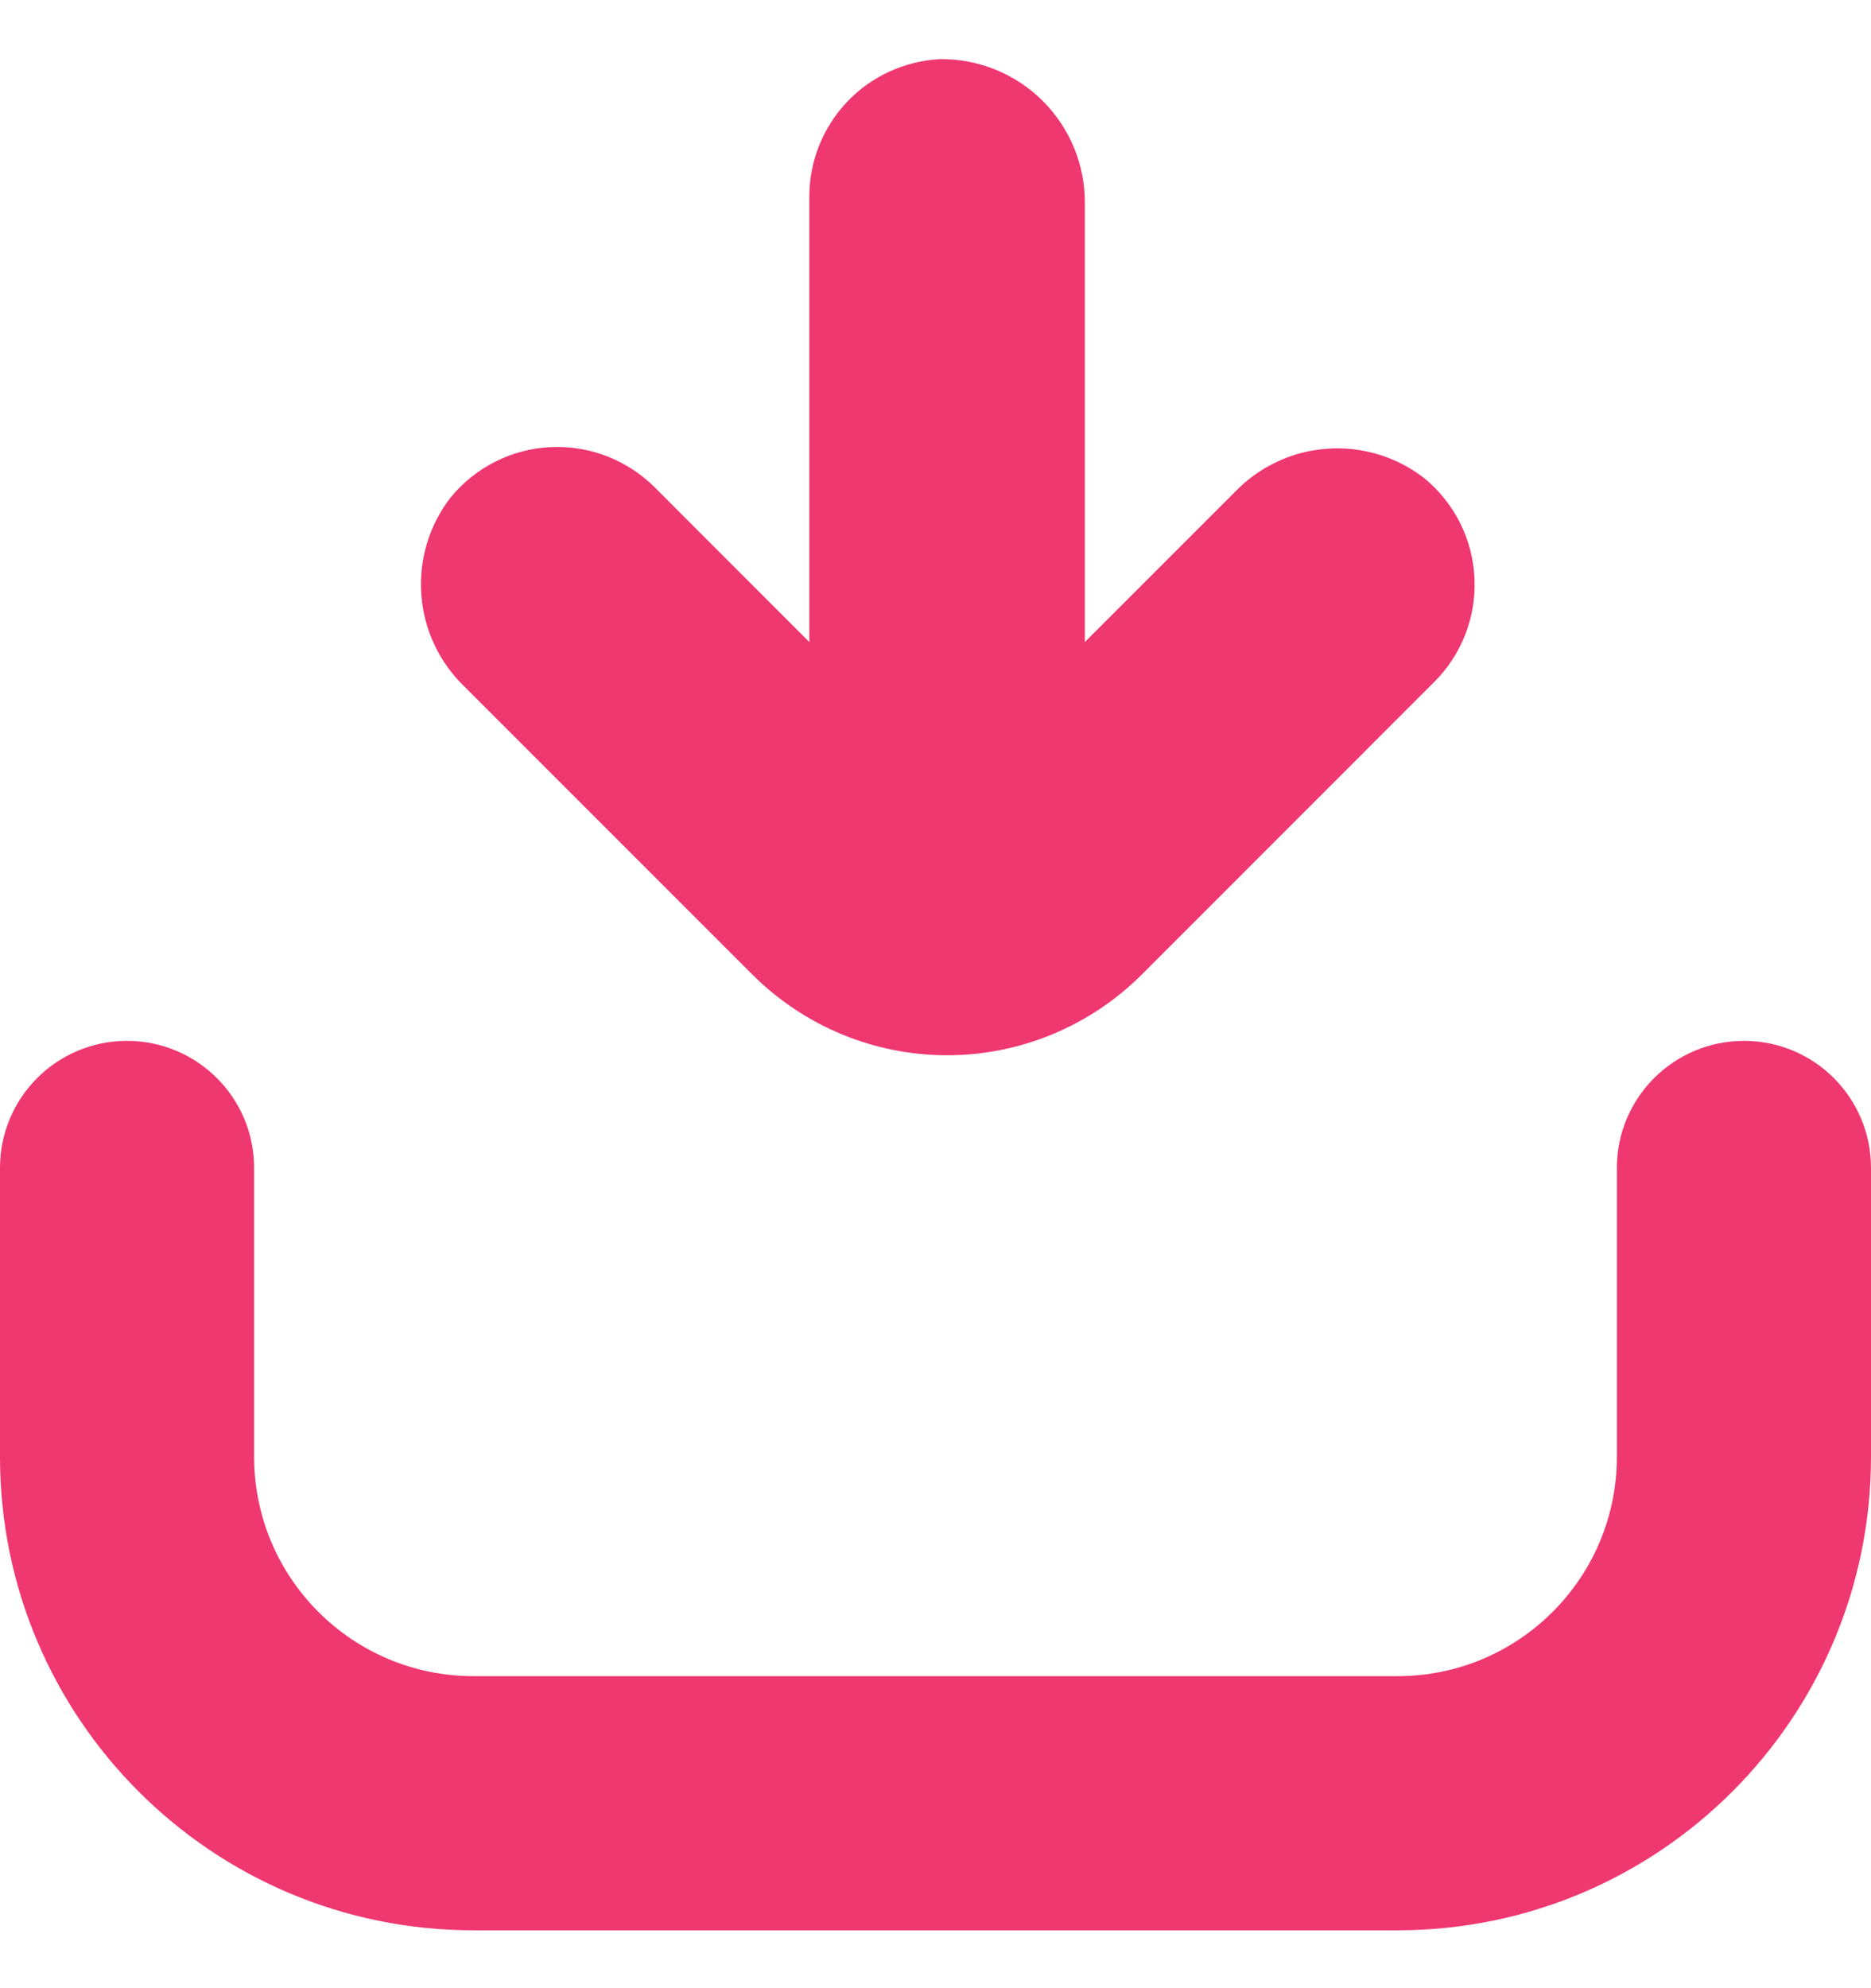 <svg width="16" height="17" viewBox="0 0 16 17" fill="none" xmlns="http://www.w3.org/2000/svg">
<path d="M9.764 8.333L12.261 5.835C12.498 5.601 12.625 5.277 12.609 4.944C12.594 4.611 12.438 4.301 12.18 4.089C11.944 3.905 11.647 3.815 11.348 3.837C11.049 3.858 10.769 3.99 10.561 4.206L9.277 5.49L9.277 1.744C9.281 1.414 9.151 1.097 8.918 0.864C8.685 0.631 8.368 0.502 8.039 0.506C7.737 0.521 7.453 0.651 7.245 0.87C7.037 1.089 6.921 1.379 6.921 1.681V5.49L5.602 4.17C5.367 3.934 5.043 3.807 4.71 3.823C4.378 3.838 4.067 3.994 3.855 4.252C3.671 4.488 3.581 4.785 3.603 5.084C3.624 5.383 3.756 5.663 3.972 5.871L6.434 8.333C6.876 8.774 7.474 9.023 8.099 9.023C8.724 9.023 9.322 8.774 9.764 8.333L9.764 8.333Z" fill="#EF3770"/>
<path fill-rule="evenodd" clip-rule="evenodd" d="M1.086 8.9C1.686 8.9 2.173 9.386 2.173 9.986V12.456C2.173 13.492 3.013 14.332 4.049 14.332H11.951C12.987 14.332 13.827 13.492 13.827 12.456V9.986C13.827 9.386 14.314 8.9 14.914 8.9C15.514 8.9 16 9.386 16 9.986V12.456C16 14.692 14.187 16.505 11.951 16.505H4.049C1.813 16.505 0 14.692 0 12.456V9.986C0 9.386 0.486 8.9 1.086 8.9Z" fill="#EF3770"/>
</svg>

